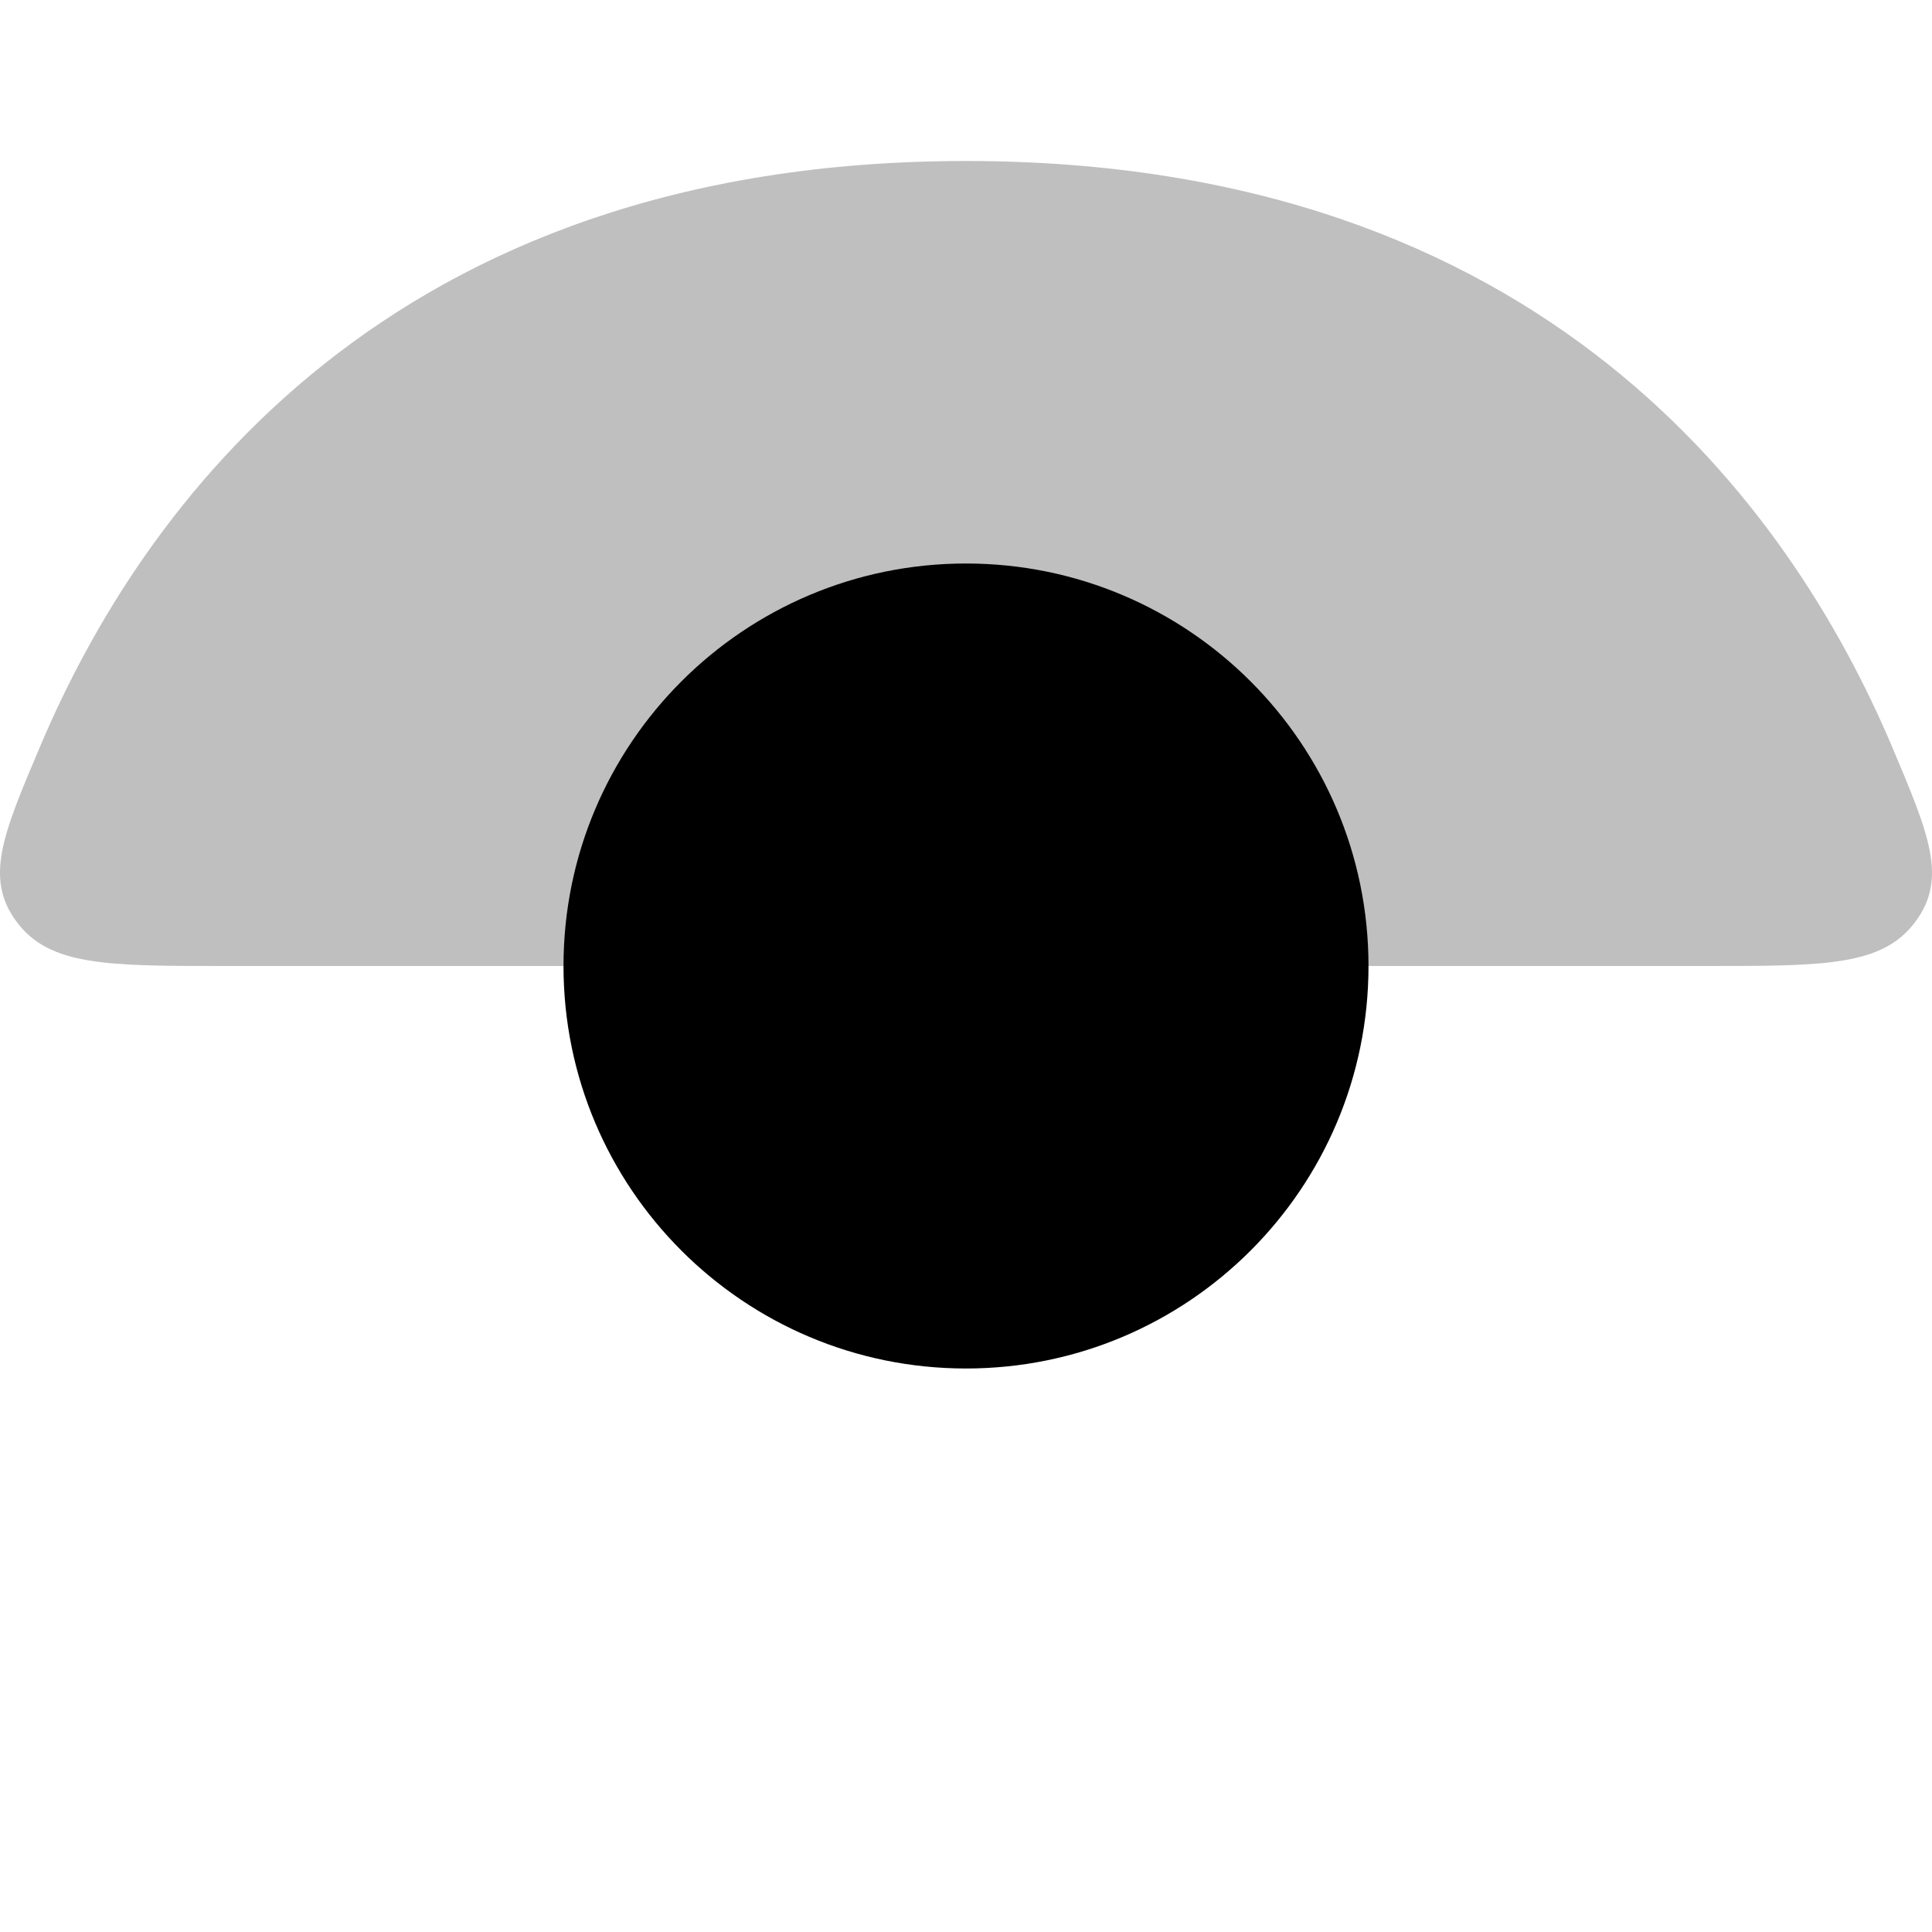 <svg width="24" height="24" viewBox="0 0 24 24" fill="none" xmlns="http://www.w3.org/2000/svg">
<path d="M12 2C19.191 2 22.249 6.312 23.503 9.274C23.965 10.367 24.197 10.914 23.789 11.456C23.381 12 22.66 12 21.217 12H2.783C1.34 12 0.62 12 0.211 11.457C-0.197 10.914 0.034 10.367 0.498 9.274C1.749 6.312 4.809 2 12 2Z" fill="black" fill-opacity="0.25"/>
<path d="M12 17C14.761 17 17 14.761 17 12C17 9.239 14.761 7 12 7C9.239 7 7 9.239 7 12C7 14.761 9.239 17 12 17Z" fill="black"/>
</svg>
